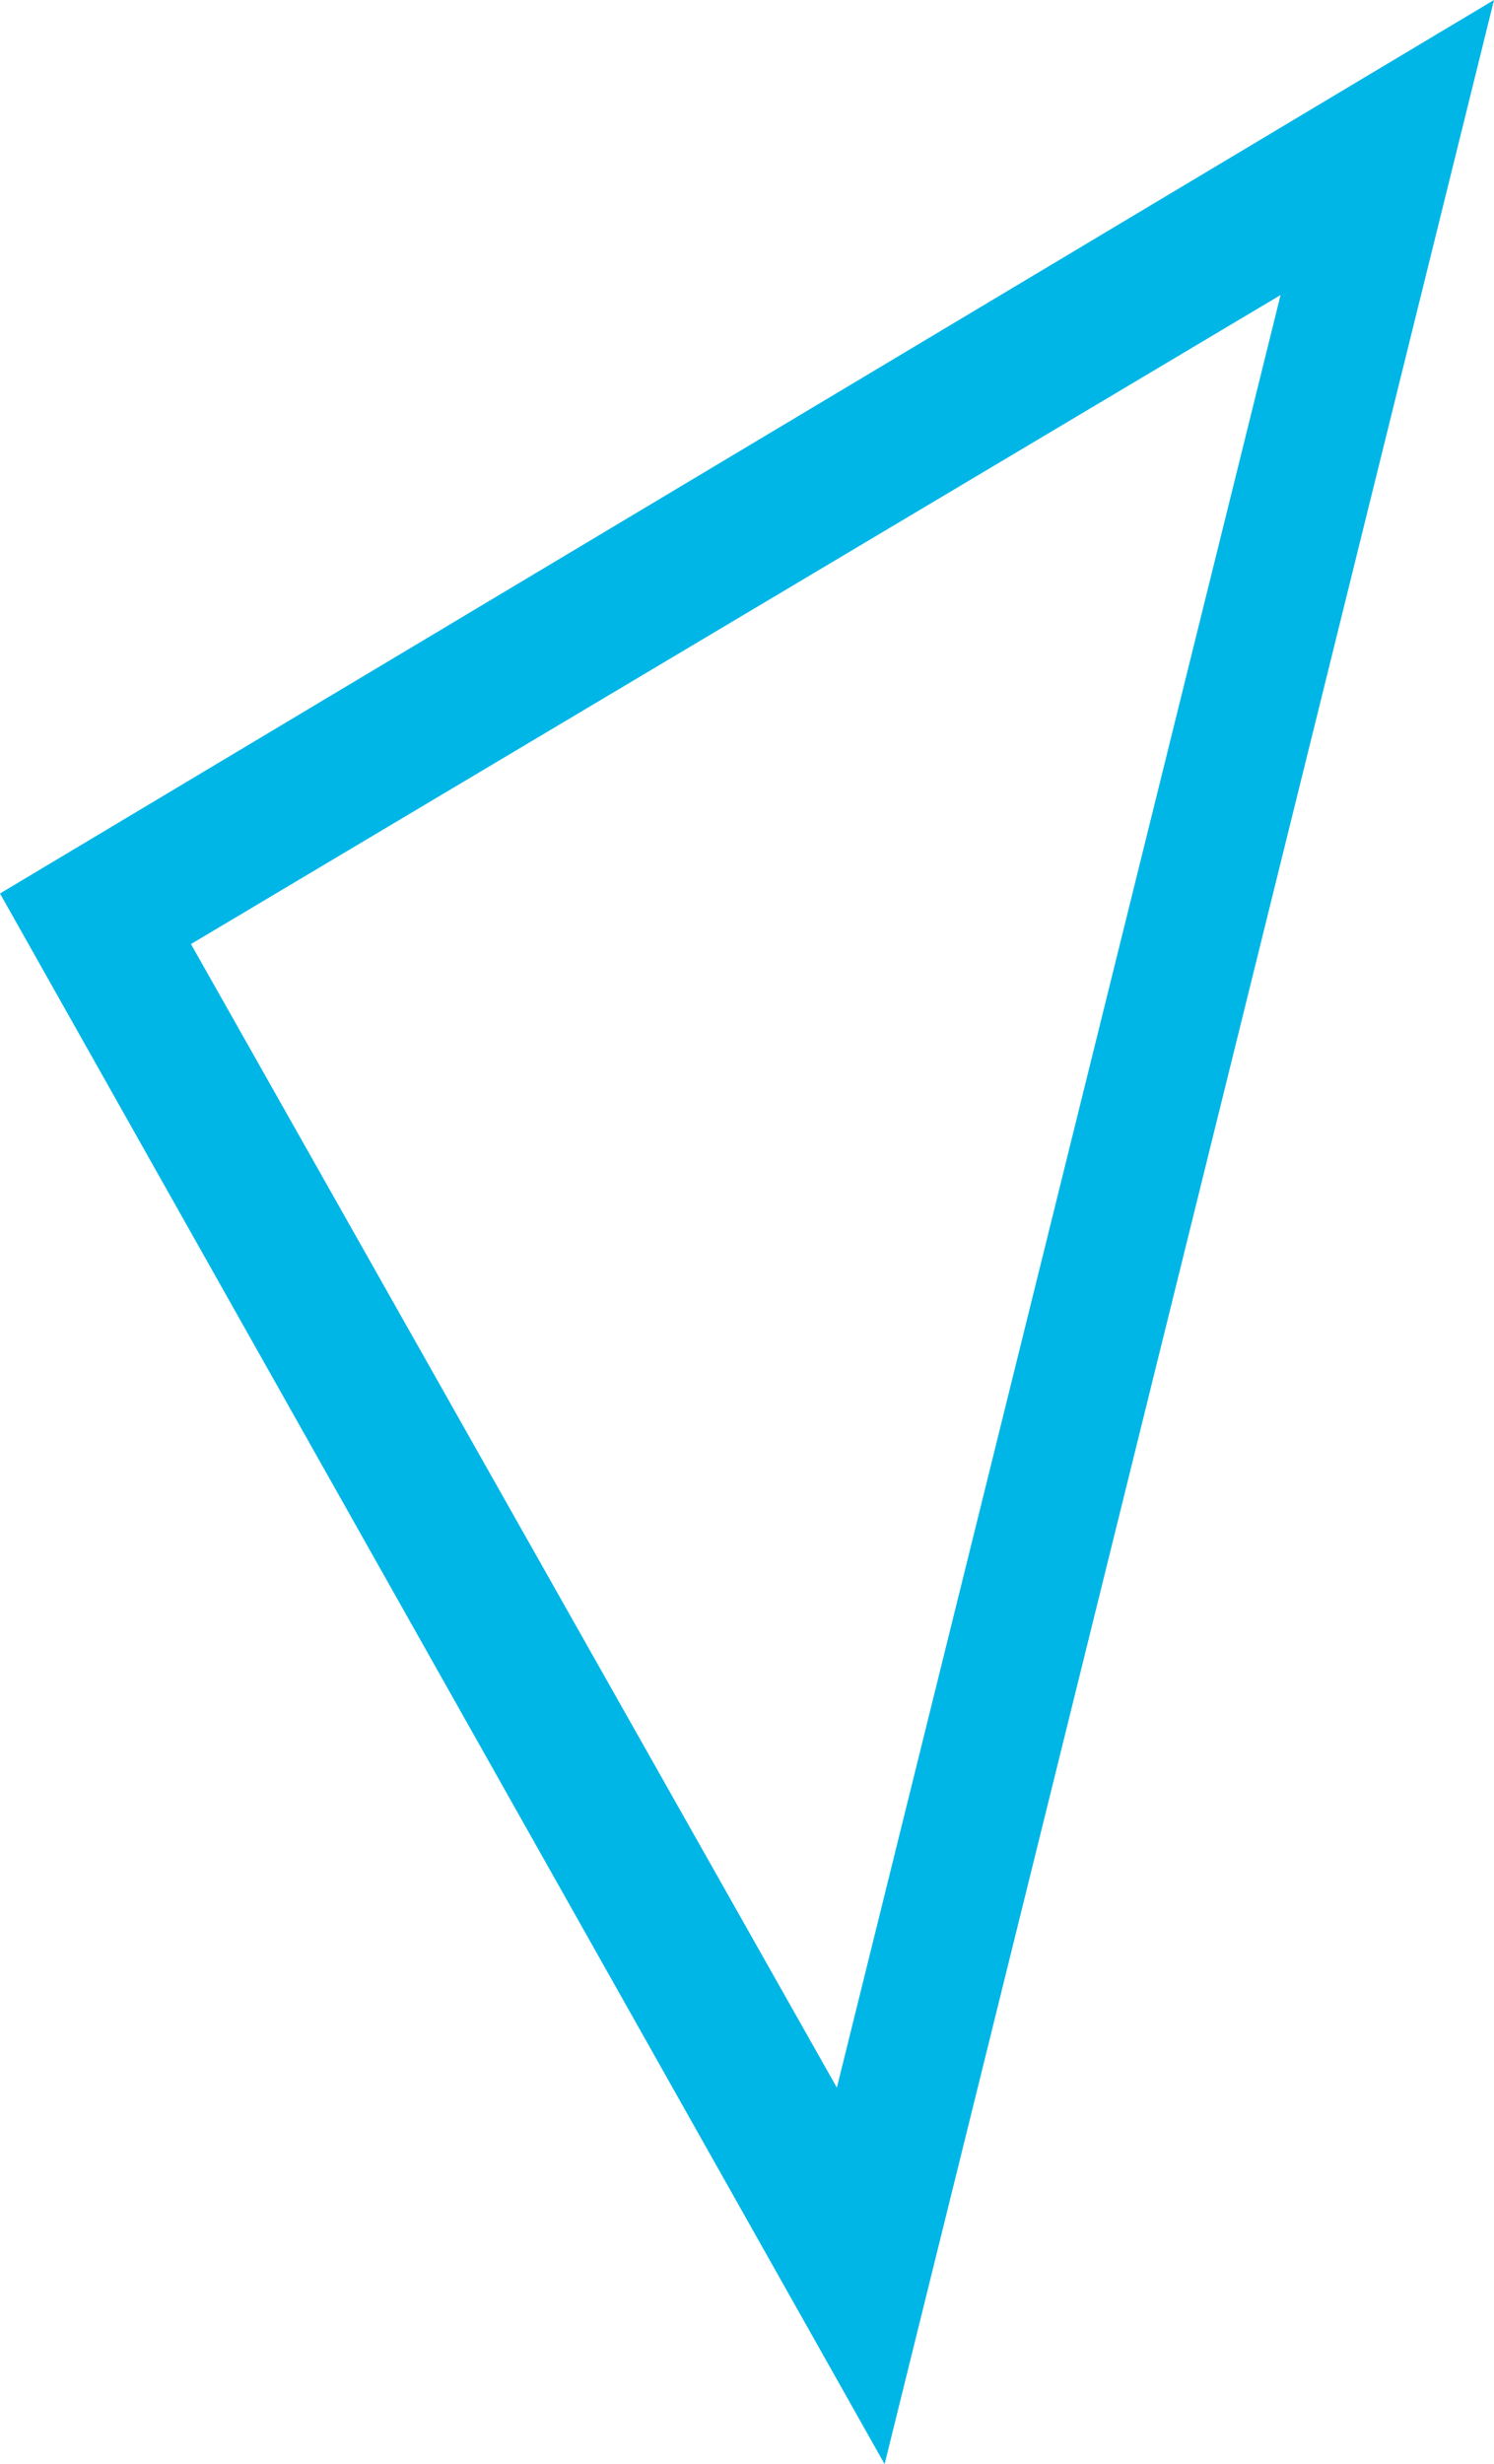 <?xml version="1.0" encoding="utf-8"?>
<!-- Generator: Adobe Illustrator 18.1.1, SVG Export Plug-In . SVG Version: 6.00 Build 0)  -->
<svg version="1.2" baseProfile="tiny" id="Layer_1" xmlns="http://www.w3.org/2000/svg" xmlns:xlink="http://www.w3.org/1999/xlink"
	 x="0px" y="0px" viewBox="0 0 53.2 87.7" xml:space="preserve">
<g>
	<path fill="#00B6E7" d="M31.5,87.7L0,31.8L53.2,0L31.5,87.7z M6.8,33.6l23,40.7l15.8-63.8L6.8,33.6z"/>
</g>
</svg>
